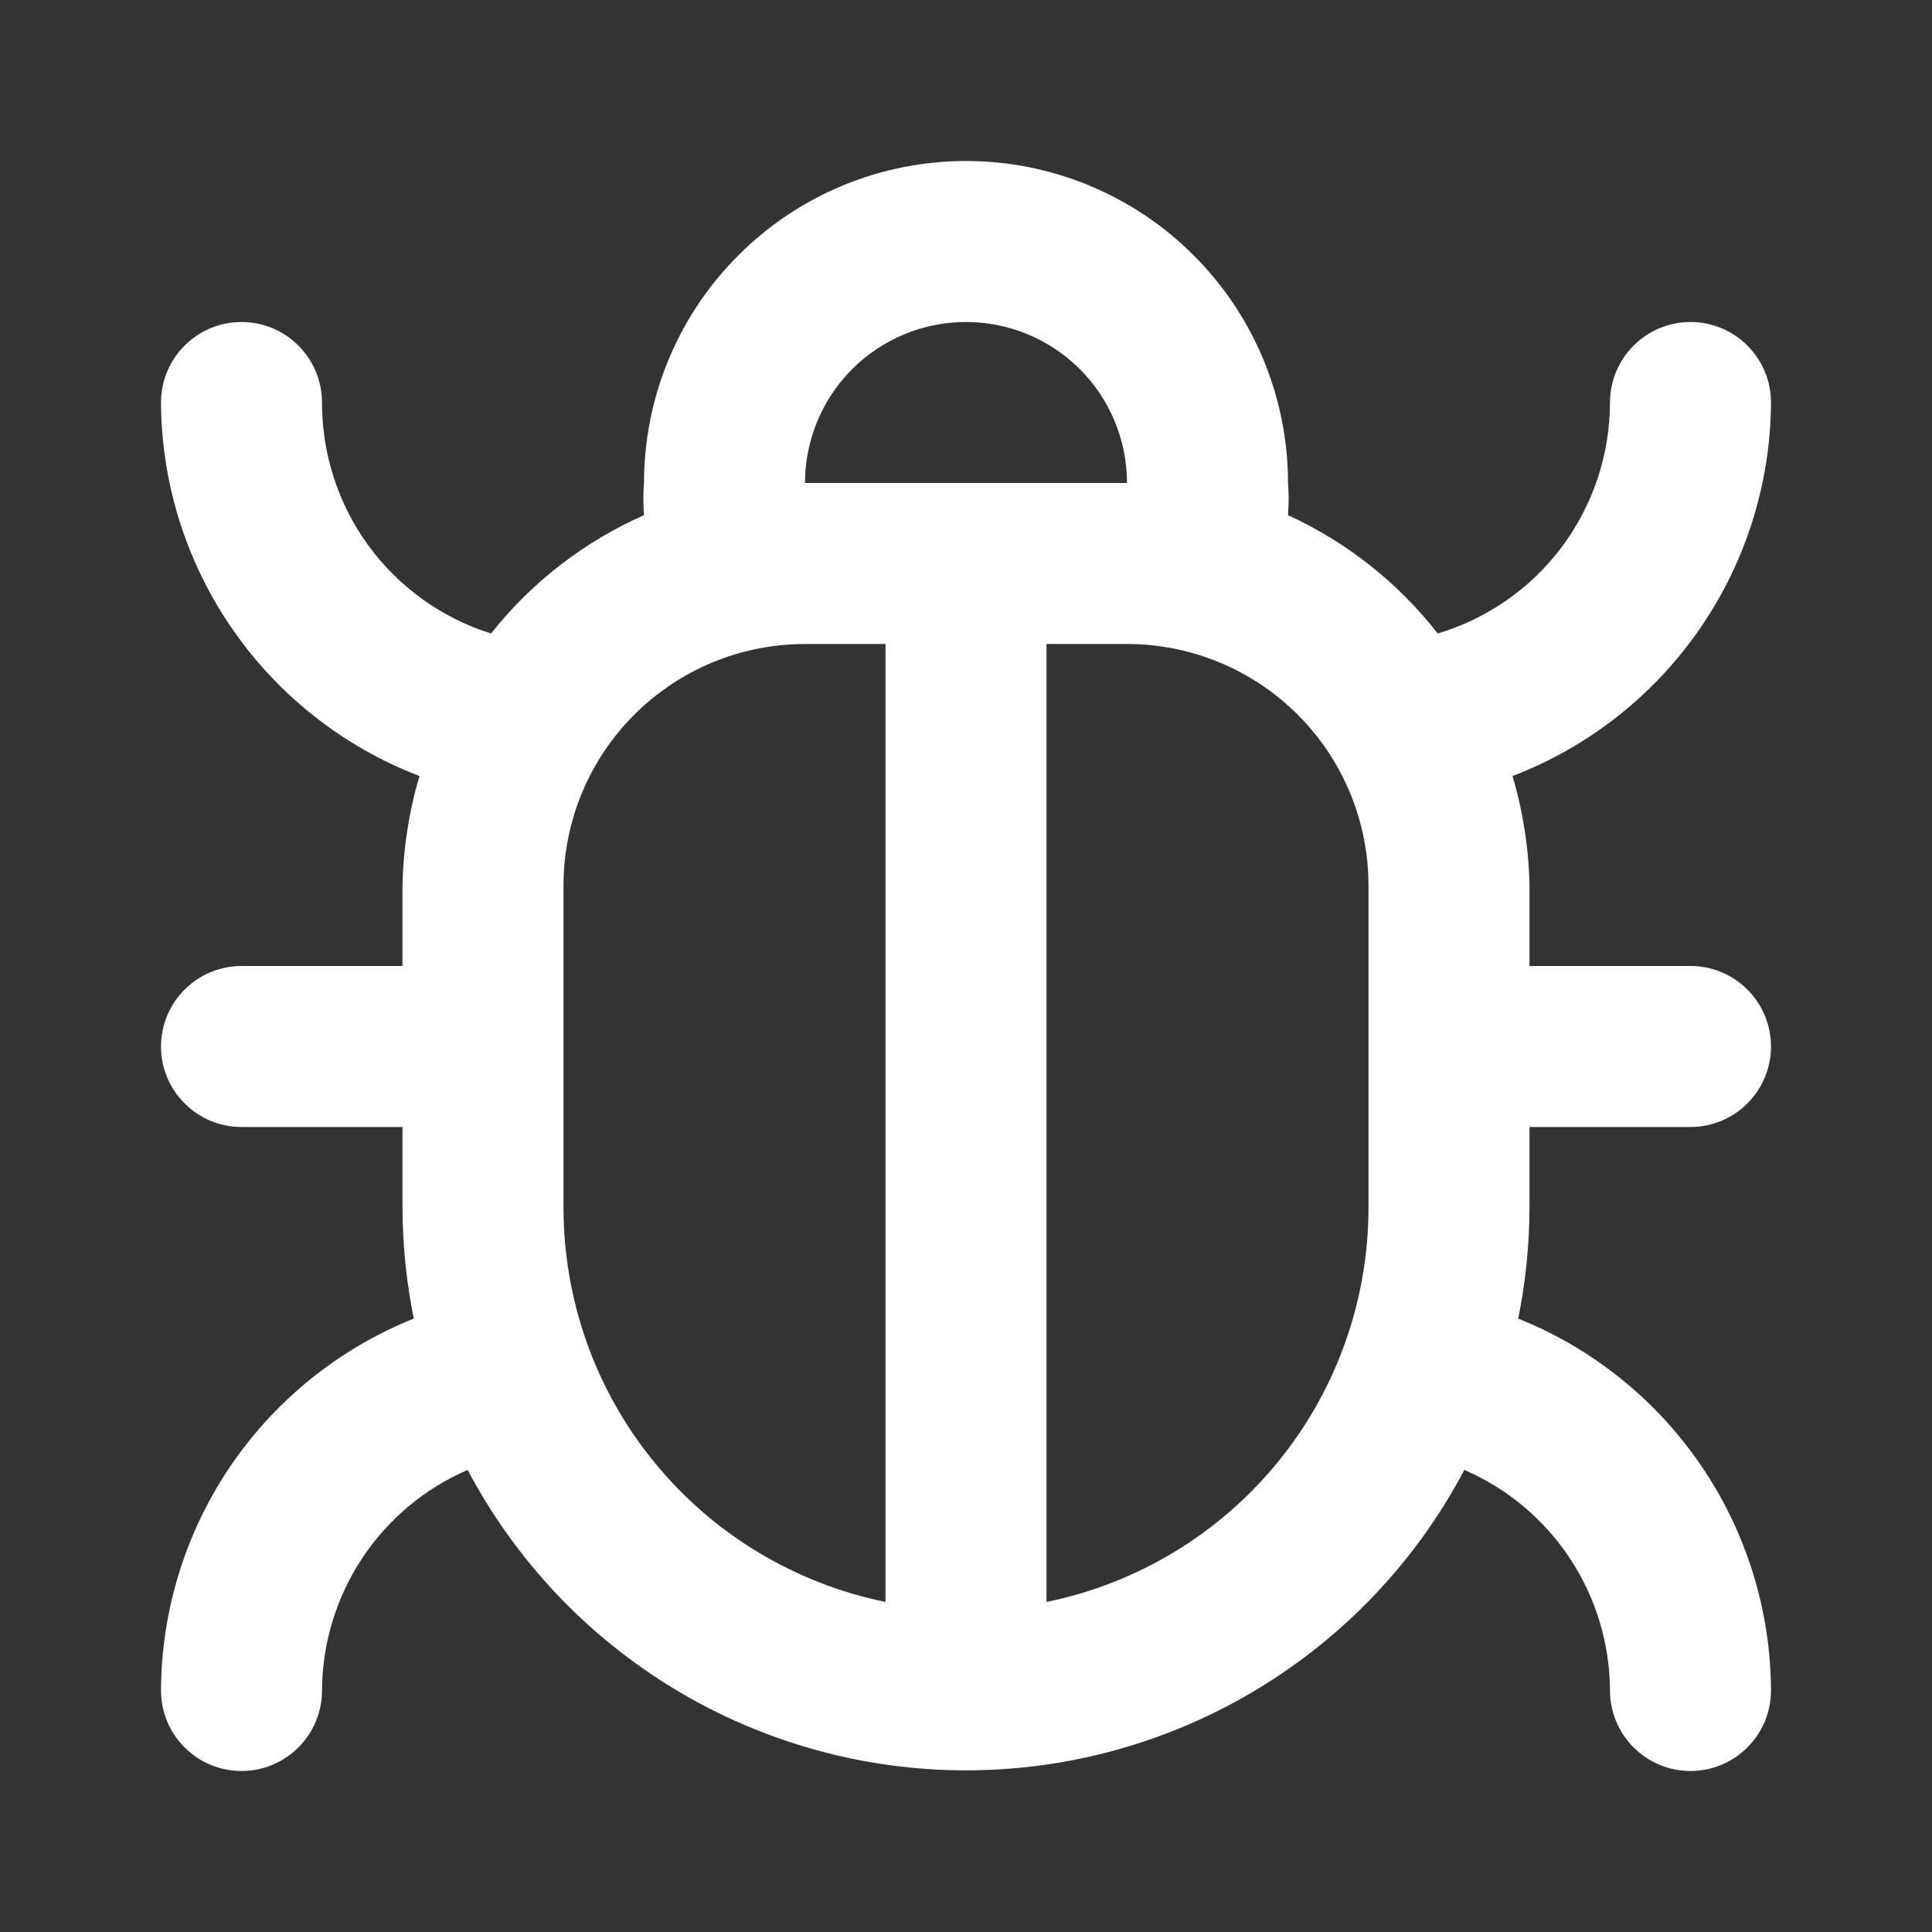 <svg width="18" height="18" viewBox="0 0 18 18" fill="none" xmlns="http://www.w3.org/2000/svg">
<rect x="0" y="0" width="18" height="18" fill="#333333" stroke="none"/>
<path d="M14.25 10.5H15.75C15.949 10.5 16.14 10.421 16.28 10.28C16.421 10.14 16.5 9.949 16.5 9.75C16.5 9.551 16.421 9.36 16.28 9.22C16.14 9.079 15.949 9 15.75 9H14.25V8.25C14.243 7.905 14.19 7.562 14.092 7.23C14.797 6.96 15.404 6.483 15.834 5.862C16.264 5.241 16.496 4.505 16.5 3.75C16.5 3.551 16.421 3.36 16.28 3.22C16.14 3.079 15.949 3 15.75 3C15.551 3 15.36 3.079 15.22 3.22C15.079 3.36 15 3.551 15 3.75C14.999 4.234 14.843 4.704 14.554 5.092C14.265 5.48 13.858 5.764 13.395 5.902C13.025 5.428 12.547 5.05 12 4.8C12.008 4.7 12.008 4.6 12 4.5C12 3.704 11.684 2.941 11.121 2.379C10.559 1.816 9.796 1.5 9 1.5C8.204 1.5 7.441 1.816 6.879 2.379C6.316 2.941 6 3.704 6 4.5C5.992 4.6 5.992 4.7 6 4.8C5.442 5.046 4.953 5.425 4.575 5.902C4.117 5.759 3.718 5.472 3.434 5.085C3.151 4.698 2.999 4.23 3 3.75C3 3.551 2.921 3.36 2.78 3.22C2.64 3.079 2.449 3 2.25 3C2.051 3 1.86 3.079 1.72 3.22C1.579 3.36 1.5 3.551 1.5 3.75C1.504 4.505 1.736 5.241 2.166 5.862C2.596 6.483 3.203 6.96 3.908 7.23C3.81 7.562 3.757 7.905 3.75 8.25V9H2.25C2.051 9 1.86 9.079 1.72 9.22C1.579 9.36 1.5 9.551 1.5 9.75C1.5 9.949 1.579 10.14 1.72 10.28C1.86 10.421 2.051 10.5 2.25 10.5H3.75V11.25C3.751 11.598 3.786 11.944 3.855 12.285C3.162 12.563 2.568 13.041 2.148 13.658C1.729 14.275 1.503 15.004 1.5 15.75C1.5 15.949 1.579 16.14 1.72 16.28C1.86 16.421 2.051 16.5 2.25 16.5C2.449 16.5 2.64 16.421 2.78 16.28C2.921 16.14 3 15.949 3 15.75C3.002 15.313 3.132 14.885 3.373 14.52C3.614 14.155 3.956 13.868 4.357 13.695C4.804 14.54 5.472 15.247 6.29 15.74C7.108 16.233 8.045 16.494 9 16.494C9.955 16.494 10.892 16.233 11.71 15.74C12.528 15.247 13.197 14.54 13.643 13.695C14.044 13.868 14.386 14.155 14.627 14.52C14.868 14.885 14.998 15.313 15 15.75C15 15.949 15.079 16.14 15.22 16.28C15.36 16.421 15.551 16.5 15.75 16.5C15.949 16.5 16.14 16.421 16.28 16.28C16.421 16.14 16.5 15.949 16.5 15.75C16.497 15.004 16.271 14.275 15.851 13.658C15.432 13.041 14.838 12.563 14.145 12.285C14.214 11.944 14.249 11.598 14.25 11.25V10.5ZM8.25 14.925C7.403 14.752 6.642 14.292 6.095 13.622C5.548 12.953 5.25 12.114 5.25 11.25V8.25C5.25 7.653 5.487 7.081 5.909 6.659C6.331 6.237 6.903 6 7.5 6H8.25V14.925ZM7.5 4.5C7.5 4.102 7.658 3.721 7.939 3.439C8.221 3.158 8.602 3 9 3C9.398 3 9.779 3.158 10.061 3.439C10.342 3.721 10.5 4.102 10.5 4.5H7.5ZM12.75 11.25C12.75 12.114 12.452 12.953 11.905 13.622C11.358 14.292 10.597 14.752 9.75 14.925V6H10.5C11.097 6 11.669 6.237 12.091 6.659C12.513 7.081 12.75 7.653 12.75 8.25V11.25Z" fill="white"/>
</svg>
